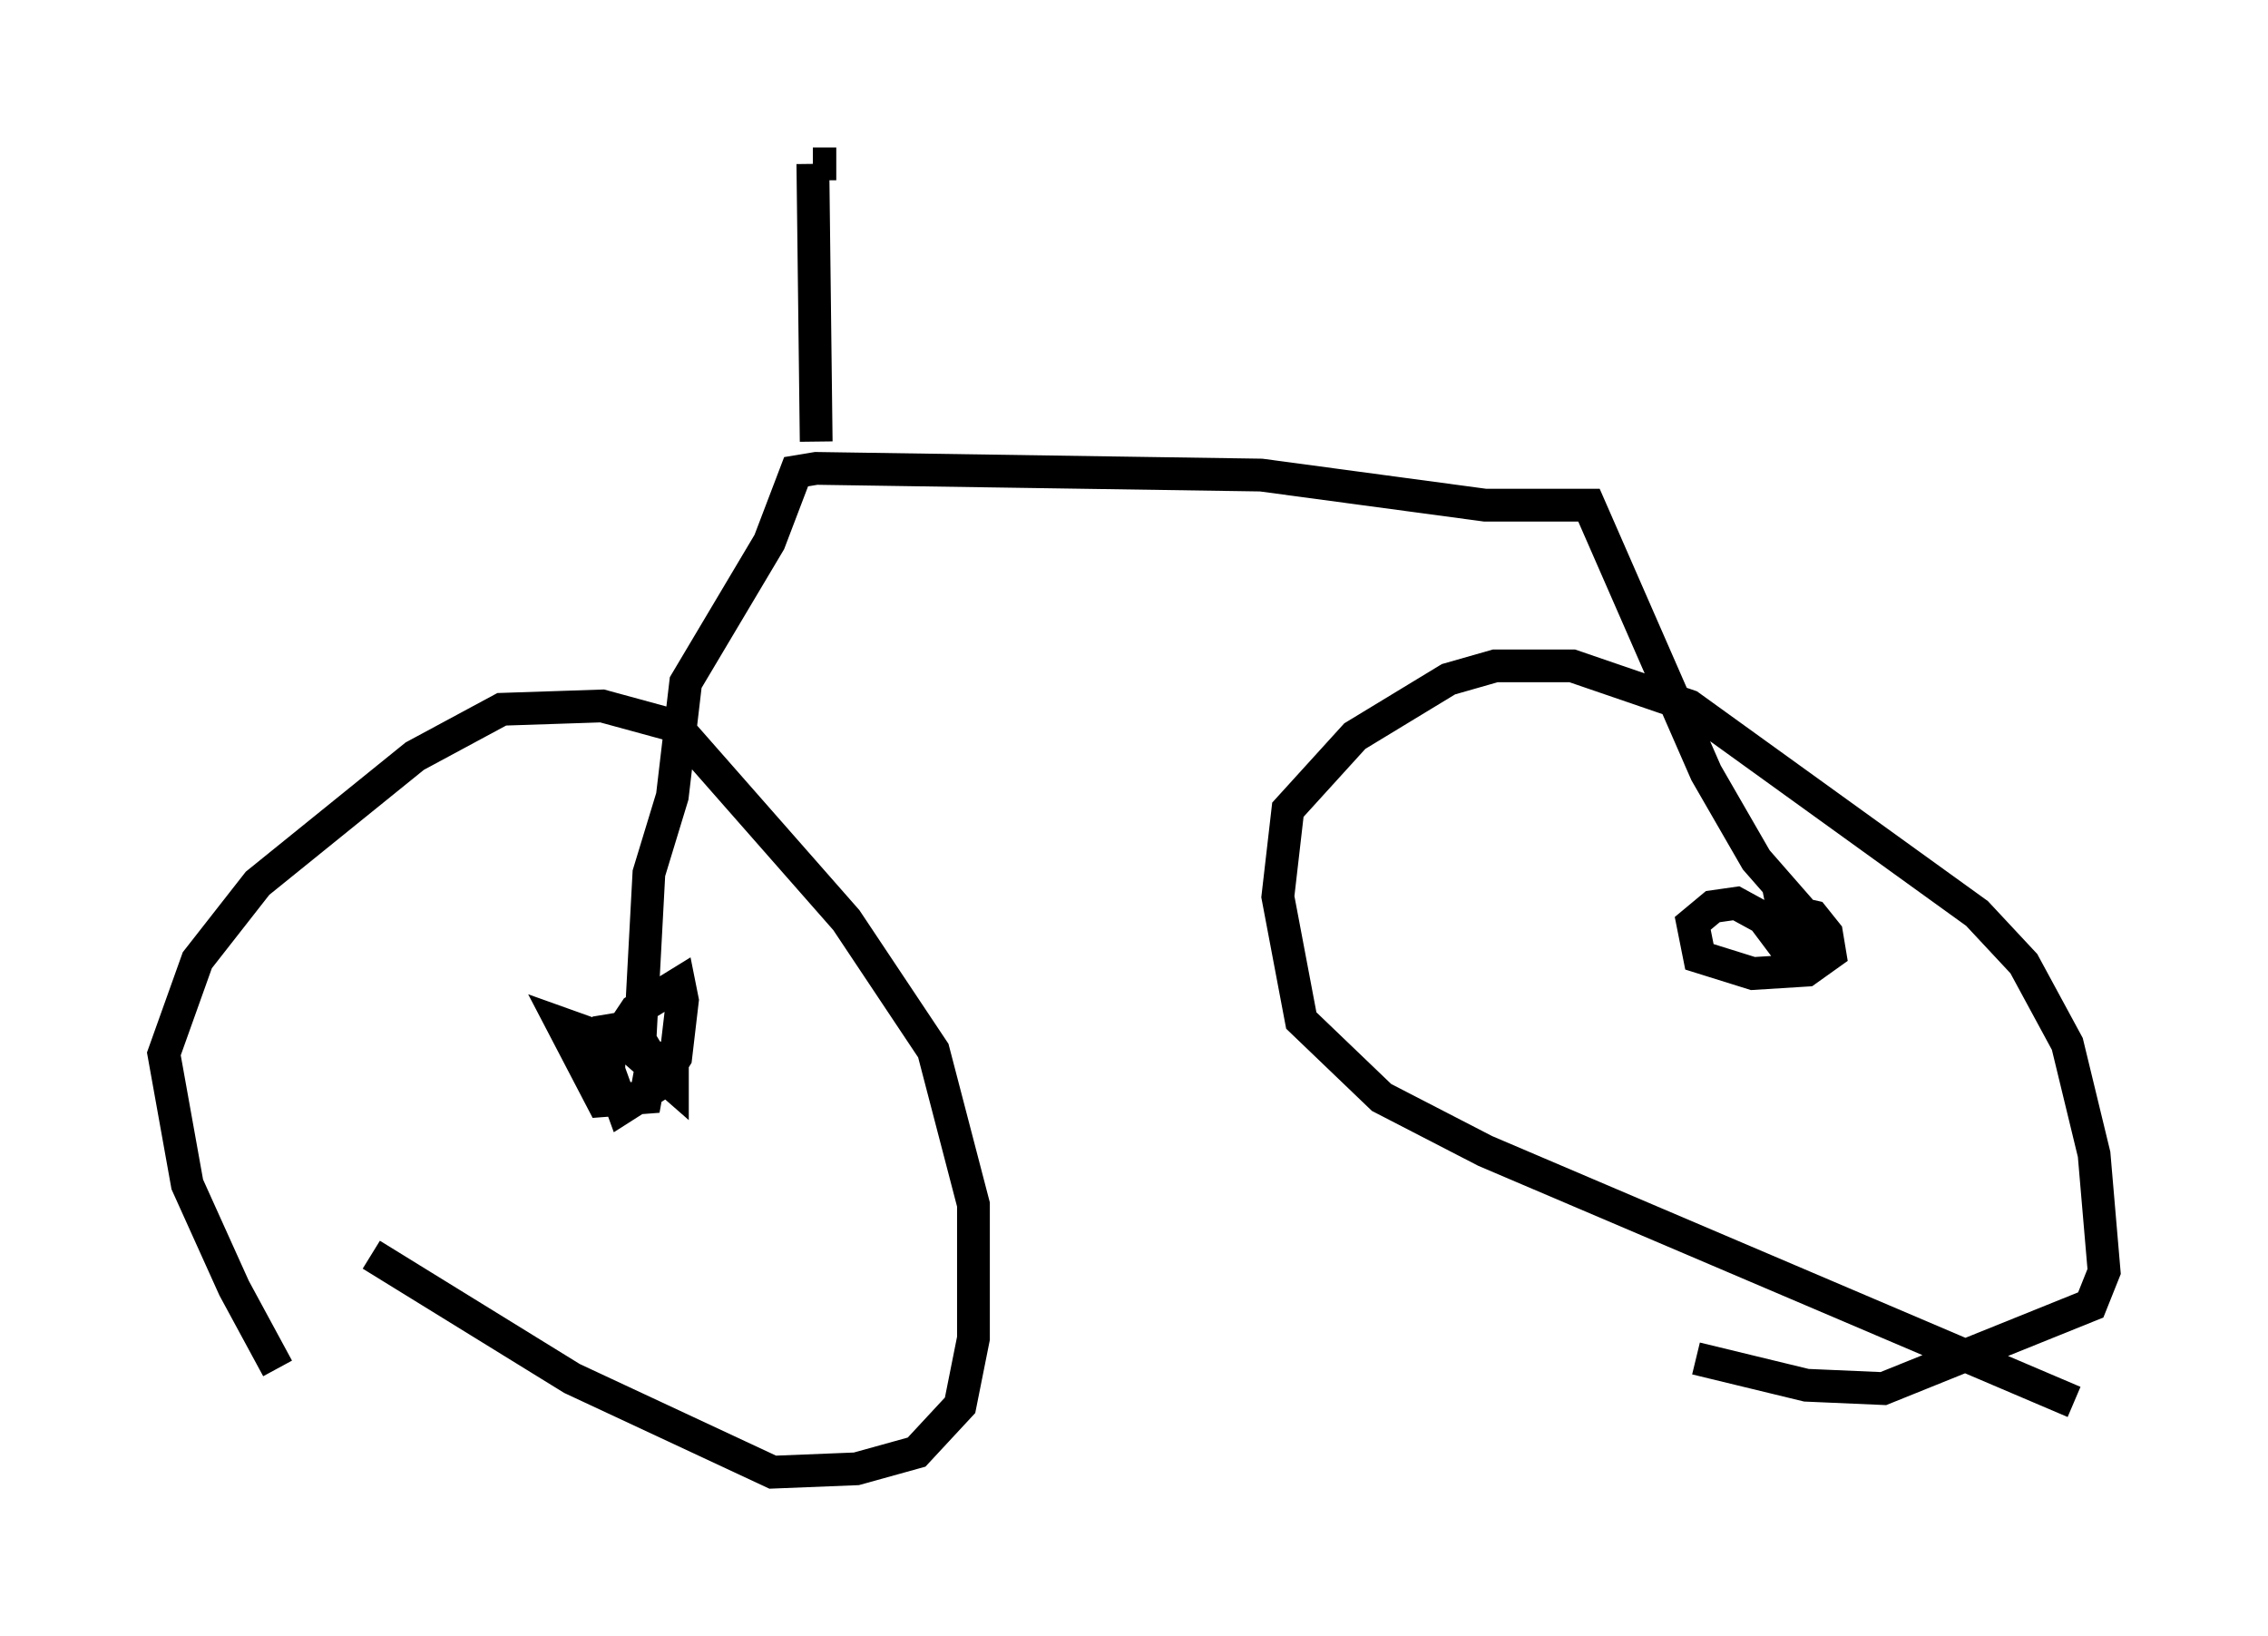 <?xml version="1.0" encoding="utf-8" ?>
<svg baseProfile="full" height="49.915" version="1.1" width="69.209" xmlns="http://www.w3.org/2000/svg" xmlns:ev="http://www.w3.org/2001/xml-events" xmlns:xlink="http://www.w3.org/1999/xlink"><defs /><rect fill="white" height="49.915" width="69.209" x="0" y="0" /><path d="M11.125, 43.69 m-2.654, -1.94 l-1.327, -2.45 -1.429, -3.165 l-0.715, -3.981 1.021, -2.858 l1.838, -2.348 4.798, -3.879 l2.654, -1.429 3.063, -0.102 l2.246, 0.613 5.206, 5.921 l2.654, 3.981 1.225, 4.696 l0.0, 4.083 -0.408, 2.042 l-1.327, 1.429 -1.838, 0.51 l-2.552, 0.102 -6.125, -2.858 l-6.125, -3.777 m51.961, 4.492 l-17.967, -7.656 -3.165, -1.633 l-2.45, -2.348 -0.715, -3.777 l0.306, -2.654 2.042, -2.246 l2.858, -1.735 1.429, -0.408 l2.348, 0.0 3.573, 1.225 l8.779, 6.329 1.429, 1.531 l1.327, 2.45 0.817, 3.369 l0.306, 3.573 -0.408, 1.021 l-6.329, 2.552 -2.348, -0.102 l-3.369, -0.817 m-32.259, -9.086 l0.306, -5.717 0.715, -2.348 l0.408, -3.471 2.552, -4.288 l0.817, -2.144 0.613, -0.102 l13.577, 0.204 6.84, 0.919 l3.165, 0.0 3.573, 8.167 l1.531, 2.654 1.429, 1.633 m-30.115, -14.394 l-0.102, -8.473 m0.0, 0.0 l0.0, 0.0 m0.0, 0.0 l0.715, 0.0 m-6.533, 27.563 l-0.408, -0.51 0.817, -1.225 l1.327, -0.817 0.102, 0.51 l-0.204, 1.735 -0.51, 0.817 l-1.123, 0.715 -0.408, -1.123 l0.0, -1.225 0.613, -0.102 l0.408, 0.51 0.306, 0.51 l-0.204, 1.123 -1.327, 0.102 l-1.225, -2.348 2.858, 1.021 l0.51, 0.306 0.0, 0.51 l-1.633, -1.429 m36.342, -3.063 l-0.613, 0.204 -0.204, -1.021 l0.919, 0.204 0.408, 0.51 l0.102, 0.613 -0.715, 0.51 l-1.633, 0.102 -1.633, -0.51 l-0.204, -1.021 0.613, -0.51 l0.715, -0.102 1.123, 0.613 l0.817, 1.327 -1.225, -1.633 " fill="none" stroke="black" stroke-width="1" /></svg>